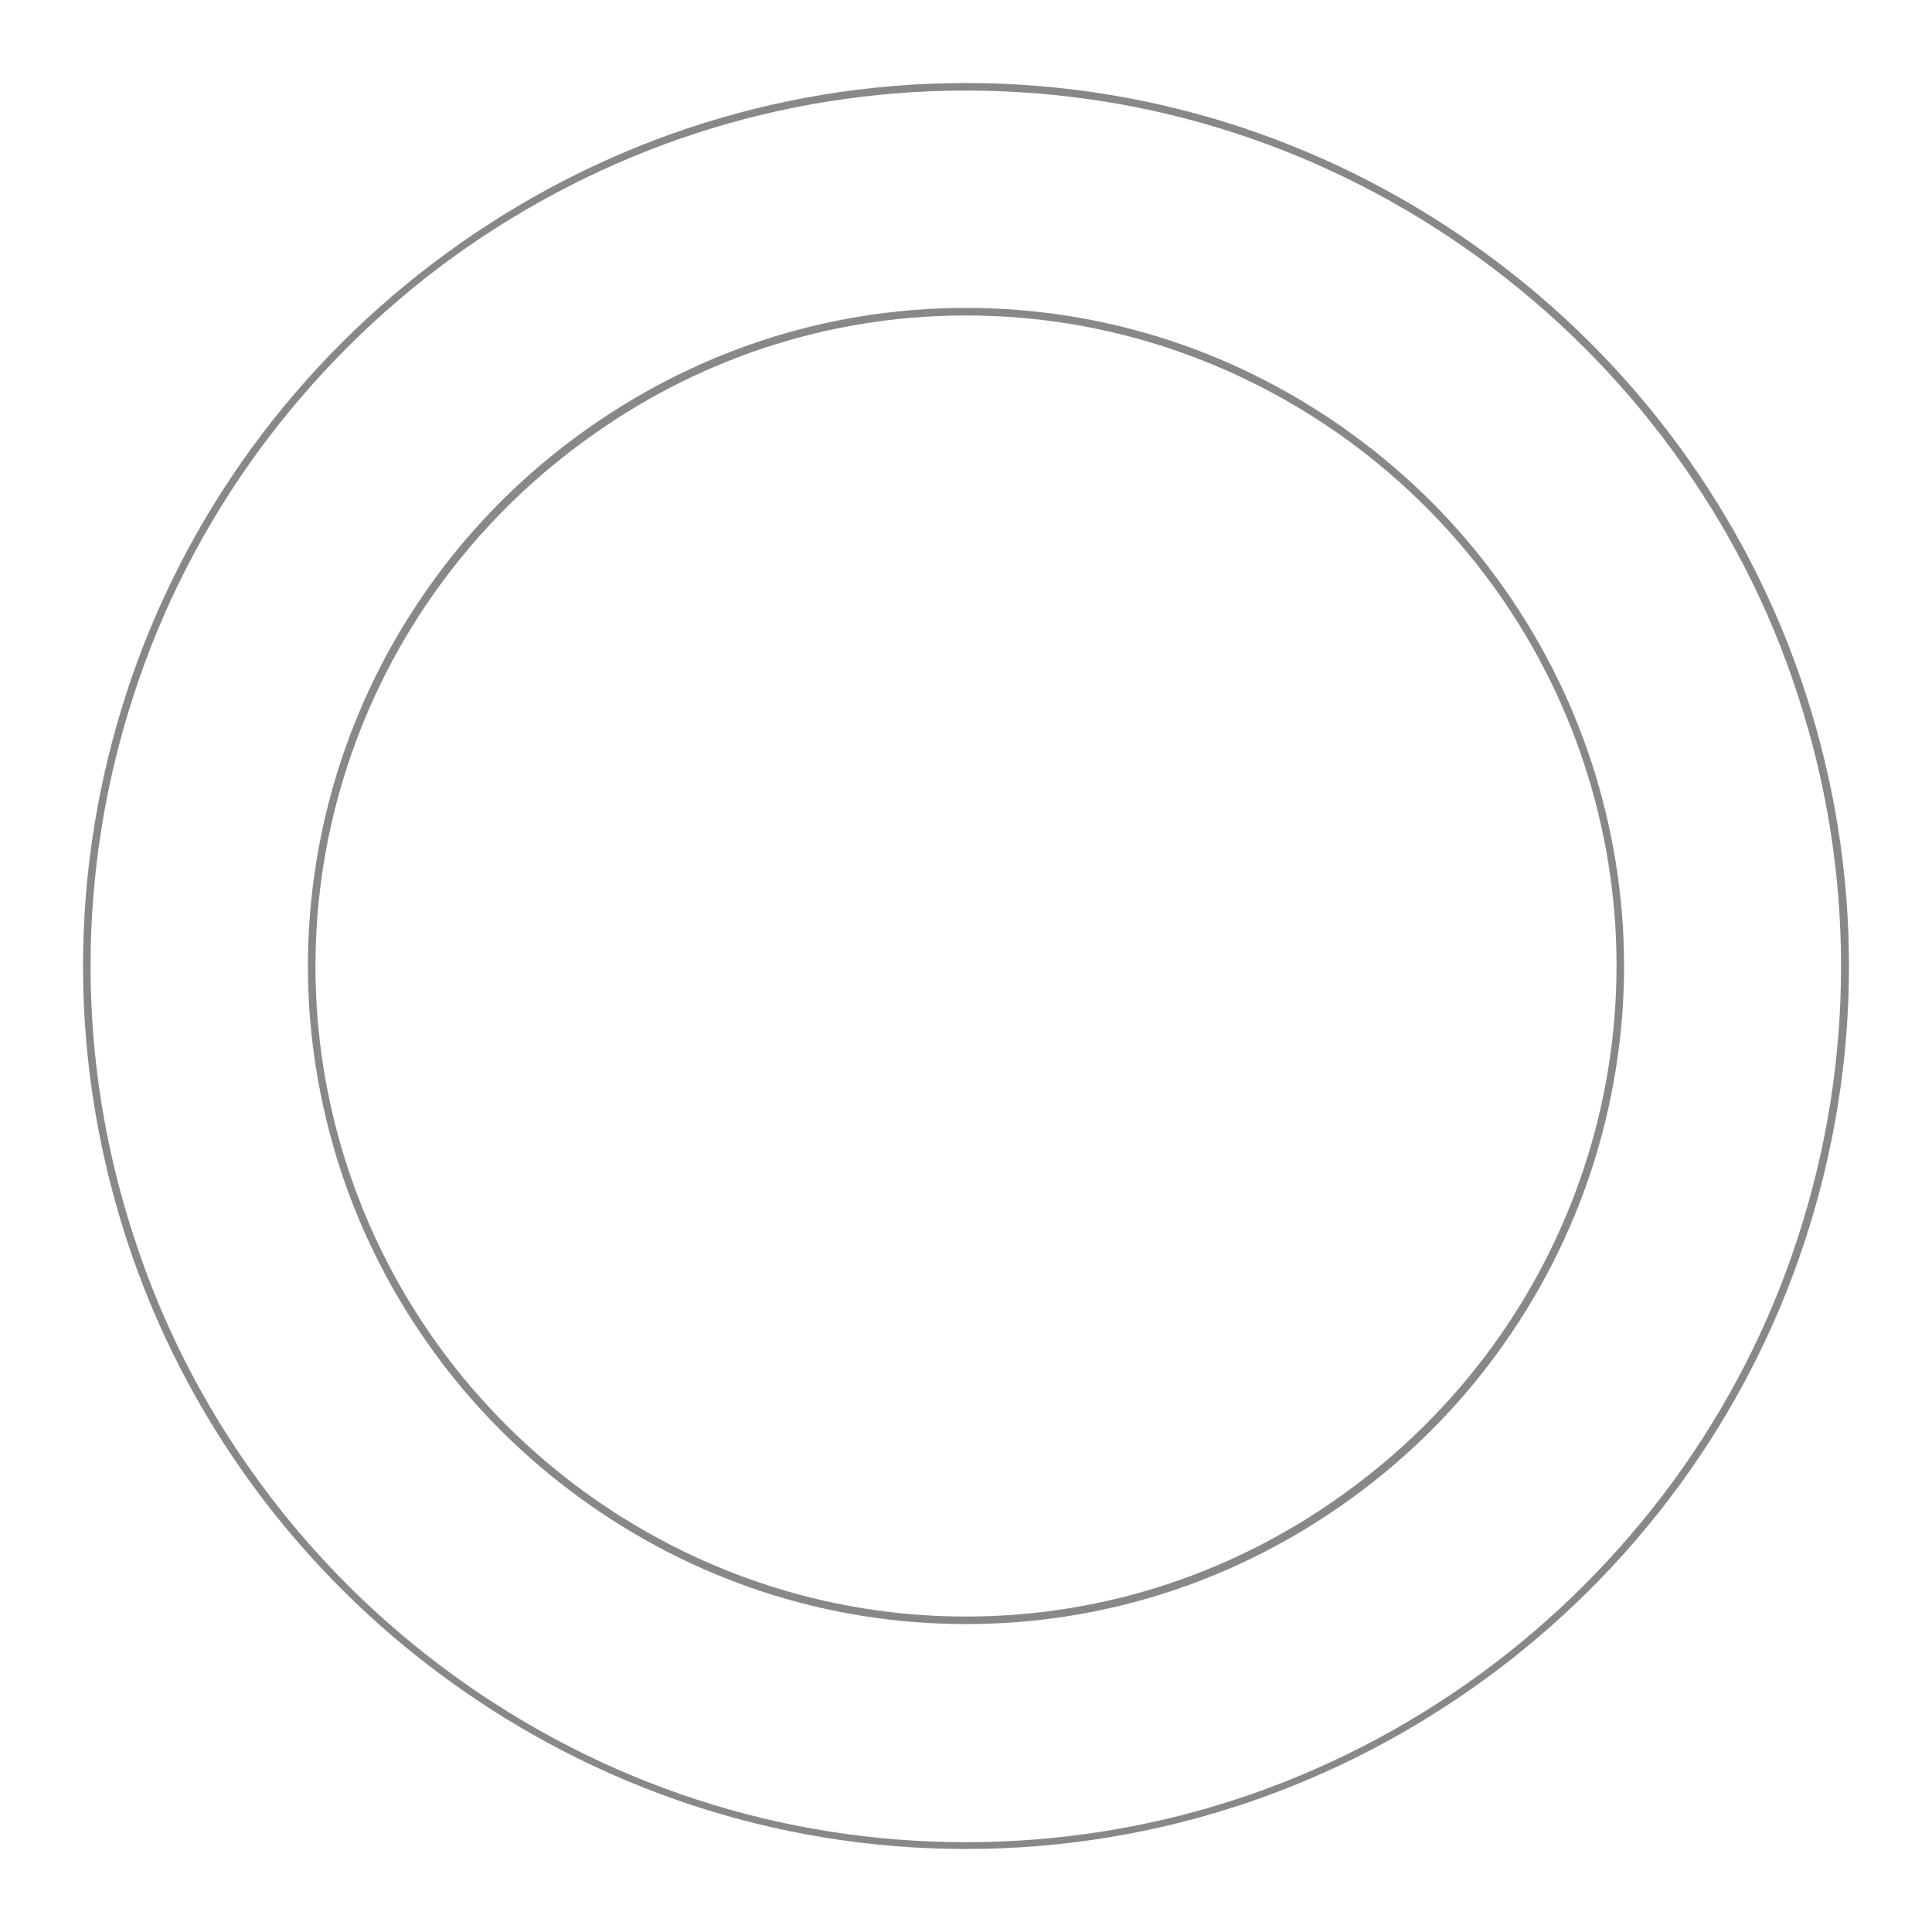 <?xml version="1.0" encoding="utf-8"?>
<!-- Generator: Adobe Illustrator 18.0.0, SVG Export Plug-In . SVG Version: 6.00 Build 0)  -->
<!DOCTYPE svg PUBLIC "-//W3C//DTD SVG 1.1//EN" "http://www.w3.org/Graphics/SVG/1.1/DTD/svg11.dtd">
<svg version="1.1" id="Layer_1" xmlns="http://www.w3.org/2000/svg" xmlns:xlink="http://www.w3.org/1999/xlink" x="0px" y="0px"
	 viewBox="0 0 512 512" enable-background="new 0 0 512 512" xml:space="preserve">
<path fill="#888888" d="M256,24c49.1,0,96.2,15.4,136.2,44.5c19.6,14.3,36.8,31.4,51.1,51c14.5,19.8,25.7,41.6,33.2,64.9
	c7.6,23.3,11.4,47.4,11.4,71.7c0,24.2-3.8,48.4-11.4,71.7c-7.5,23.2-18.7,45.1-33.2,64.9c-14.3,19.5-31.5,36.7-51.1,51
	c-40,29.1-87.1,44.5-136.2,44.5s-96.2-15.4-136.2-44.5c-19.6-14.3-36.8-31.4-51.1-51c-14.5-19.8-25.7-41.6-33.2-64.9
	C27.8,304.4,24,280.2,24,256c0-24.2,3.8-48.4,11.4-71.7c7.5-23.2,18.7-45.1,33.2-64.9c14.3-19.5,31.5-36.7,51.1-51
	C159.8,39.4,206.9,24,256,24 M256,430.4c36.9,0,72.3-11.6,102.4-33.5c14.7-10.7,27.7-23.6,38.4-38.3c10.9-14.9,19.3-31.3,25-48.7
	c5.7-17.5,8.6-35.7,8.6-53.9c0-18.2-2.9-36.3-8.6-53.9c-5.7-17.4-14.1-33.8-25-48.7c-10.7-14.7-23.7-27.6-38.4-38.3
	C328.3,93.2,292.9,81.6,256,81.6s-72.3,11.6-102.4,33.5c-14.7,10.7-27.7,23.6-38.4,38.3c-10.9,14.9-19.3,31.3-25,48.7
	c-5.7,17.5-8.6,35.7-8.6,53.9c0,18.2,2.9,36.3,8.6,53.9c5.7,17.4,14.1,33.8,25,48.7c10.7,14.7,23.7,27.6,38.4,38.3
	C183.7,418.8,219.1,430.4,256,430.4 M256,22c-51.4,0-98.8,16.8-137.4,44.9c-39.5,28.7-69.7,69.4-85.1,116.8
	C26.1,206.5,22,230.8,22,256s4.1,49.5,11.5,72.3c15.4,47.4,45.6,88.1,85.1,116.8c38.6,28.1,86,44.9,137.4,44.9s98.8-16.8,137.4-44.9
	c39.5-28.7,69.7-69.4,85.1-116.8c7.4-22.8,11.5-47,11.5-72.3s-4.1-49.5-11.5-72.3c-15.4-47.4-45.6-88.1-85.1-116.8
	C354.8,38.8,307.4,22,256,22L256,22z M256,428.4c-37.8,0-72.7-12.4-101.2-33.1c-29.1-21.2-51.3-51.1-62.7-86
	c-5.5-16.8-8.5-34.7-8.5-53.2s3-36.5,8.5-53.2c11.4-34.9,33.6-64.8,62.7-86C183.3,96,218.2,83.6,256,83.6s72.7,12.4,101.2,33.1
	c29.1,21.2,51.3,51.1,62.7,86c5.5,16.8,8.5,34.7,8.5,53.2s-3,36.5-8.5,53.2c-11.4,34.9-33.6,64.8-62.7,86
	C328.7,416,293.8,428.4,256,428.4L256,428.4z"/>
</svg>
